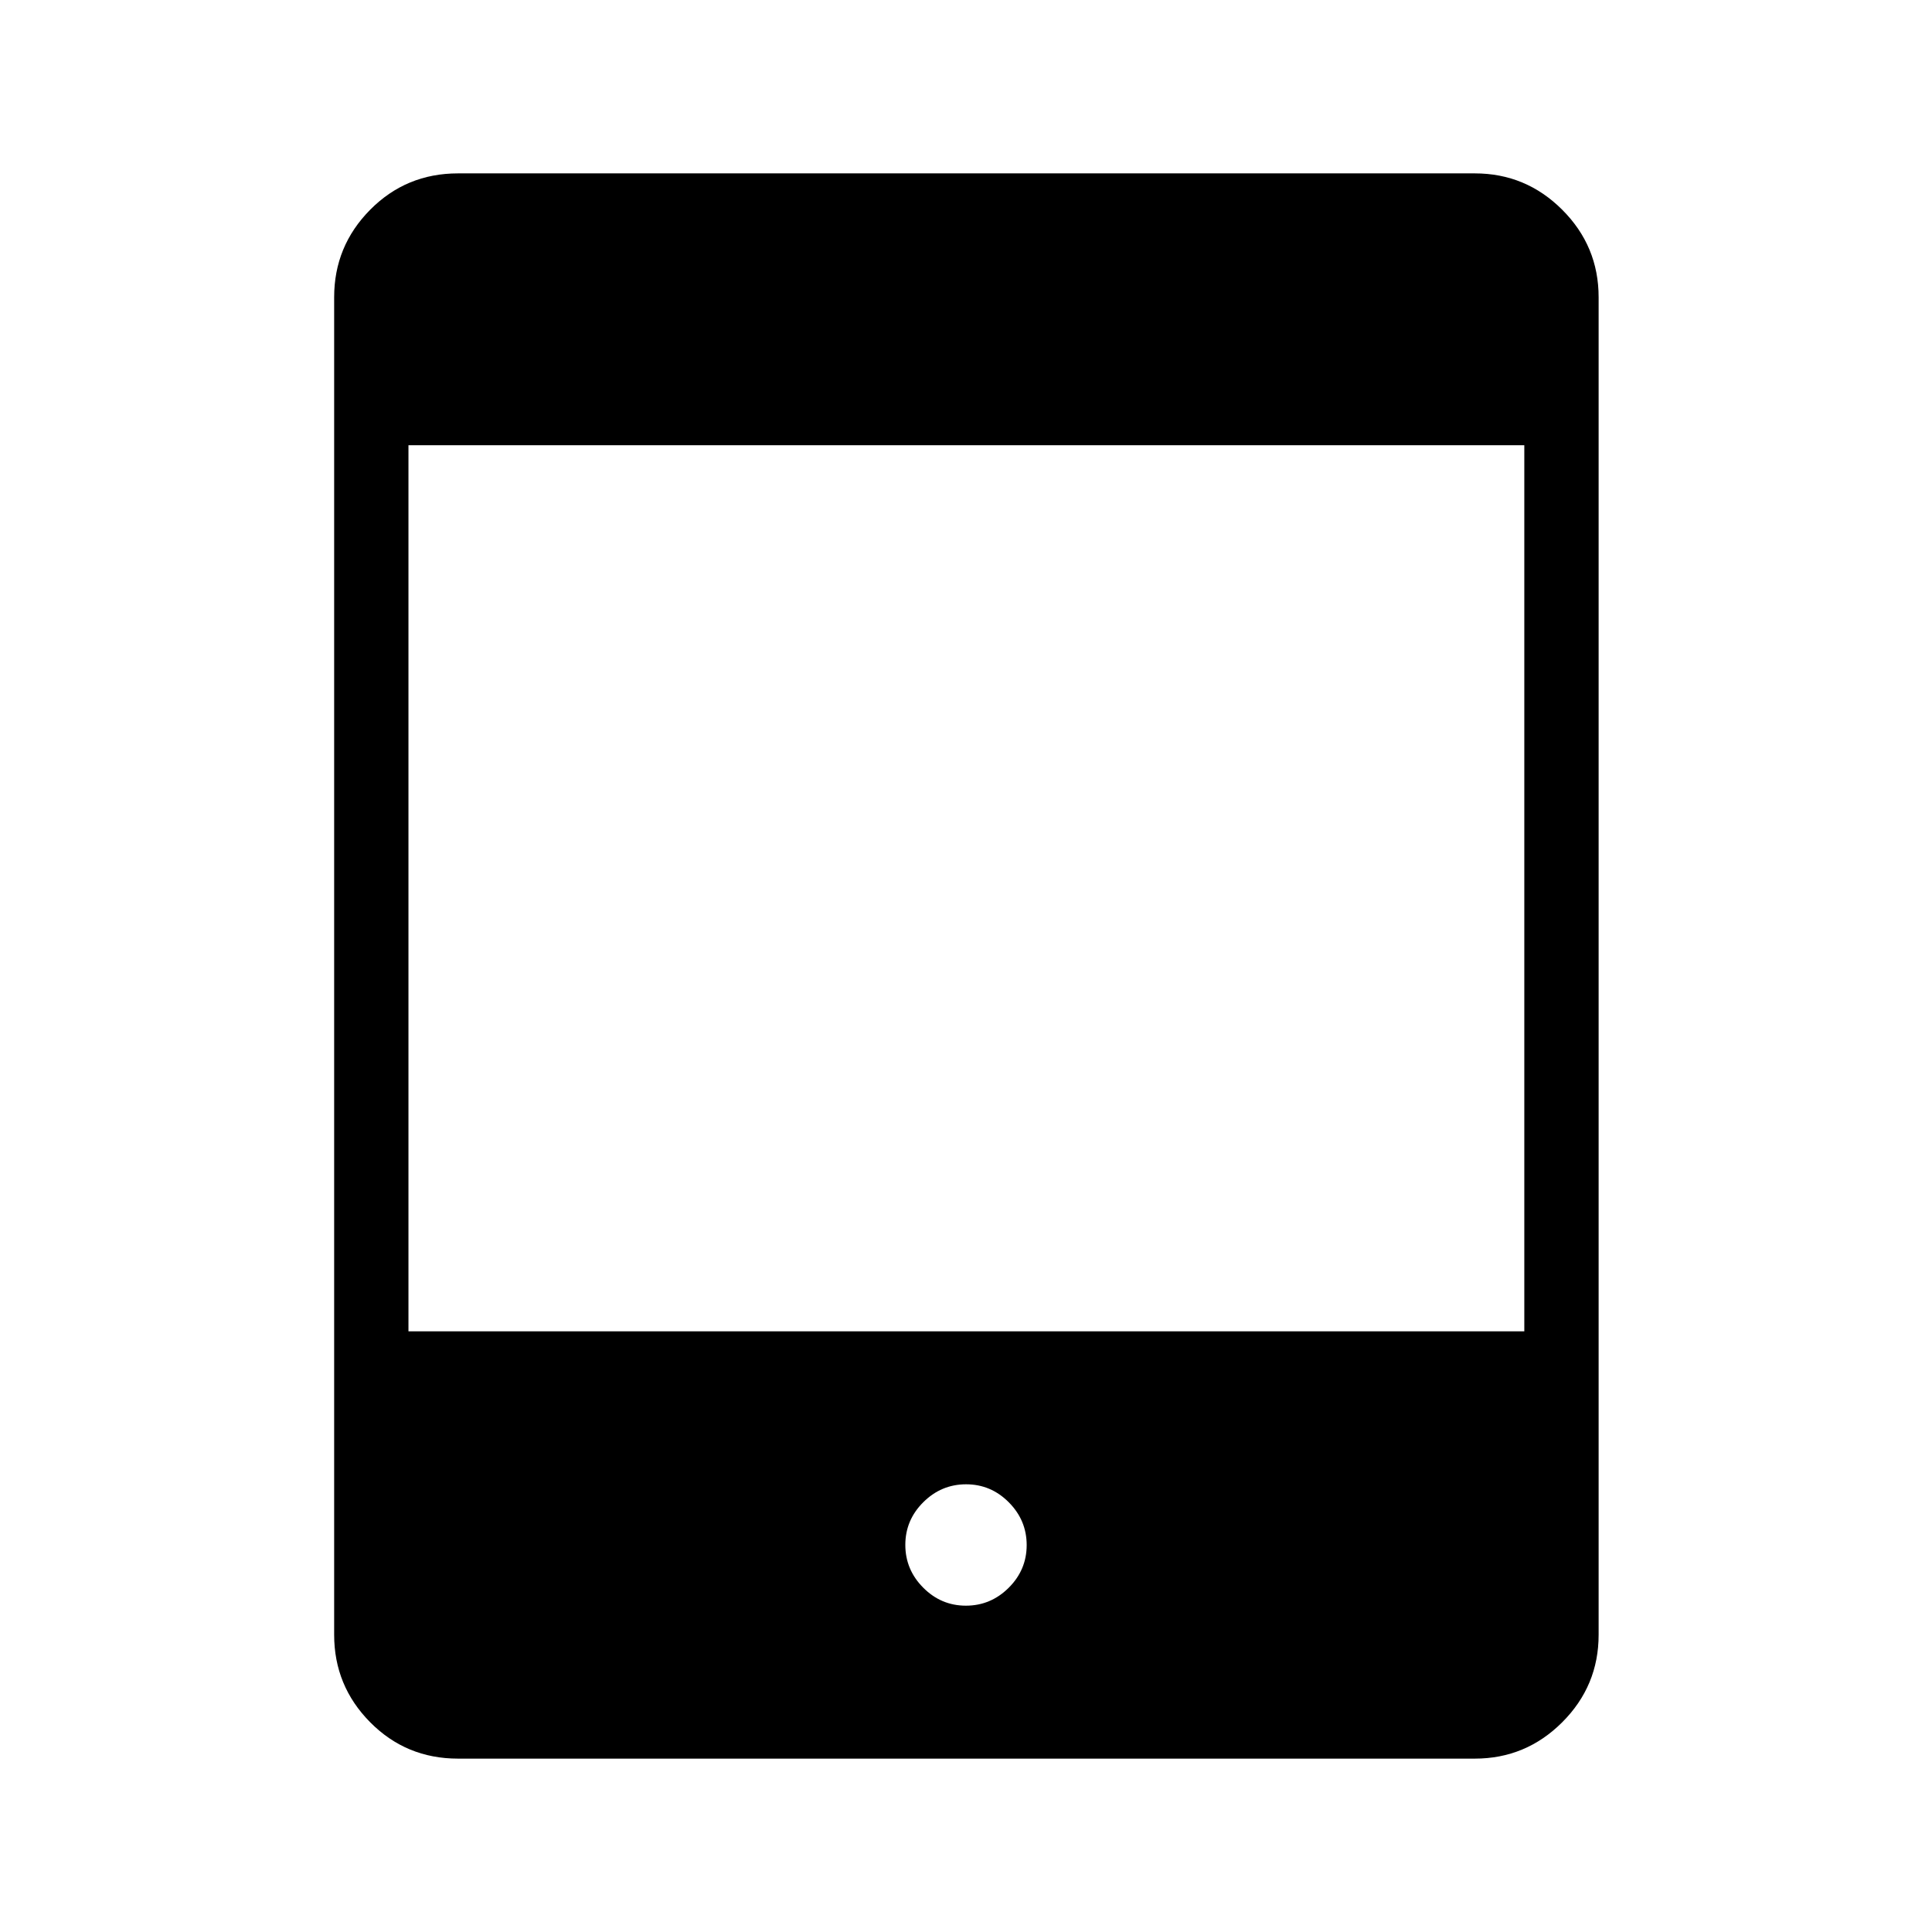 <svg xmlns="http://www.w3.org/2000/svg" height="24" viewBox="0 -960 960 960" width="24"><path d="M479.95-162.15q12.32 0 21.26-8.89 8.94-8.89 8.94-21.22 0-12.32-8.89-21.26-8.89-8.94-21.21-8.94t-21.26 8.89q-8.94 8.89-8.94 21.21t8.89 21.26q8.89 8.95 21.21 8.95Zm-252.37 76q-25.75 0-43.65-18.08-17.89-18.08-17.89-43.46v-664.62q0-25.38 17.89-43.46 17.9-18.08 43.65-18.08h505.23q25.38 0 43.46 18.08 18.08 18.08 18.08 43.46v664.62q0 25.38-18.08 43.46-18.08 18.08-43.46 18.08H227.58Zm-24.62-212.31h554.46v-440.31H202.96v440.31Z"/></svg>
